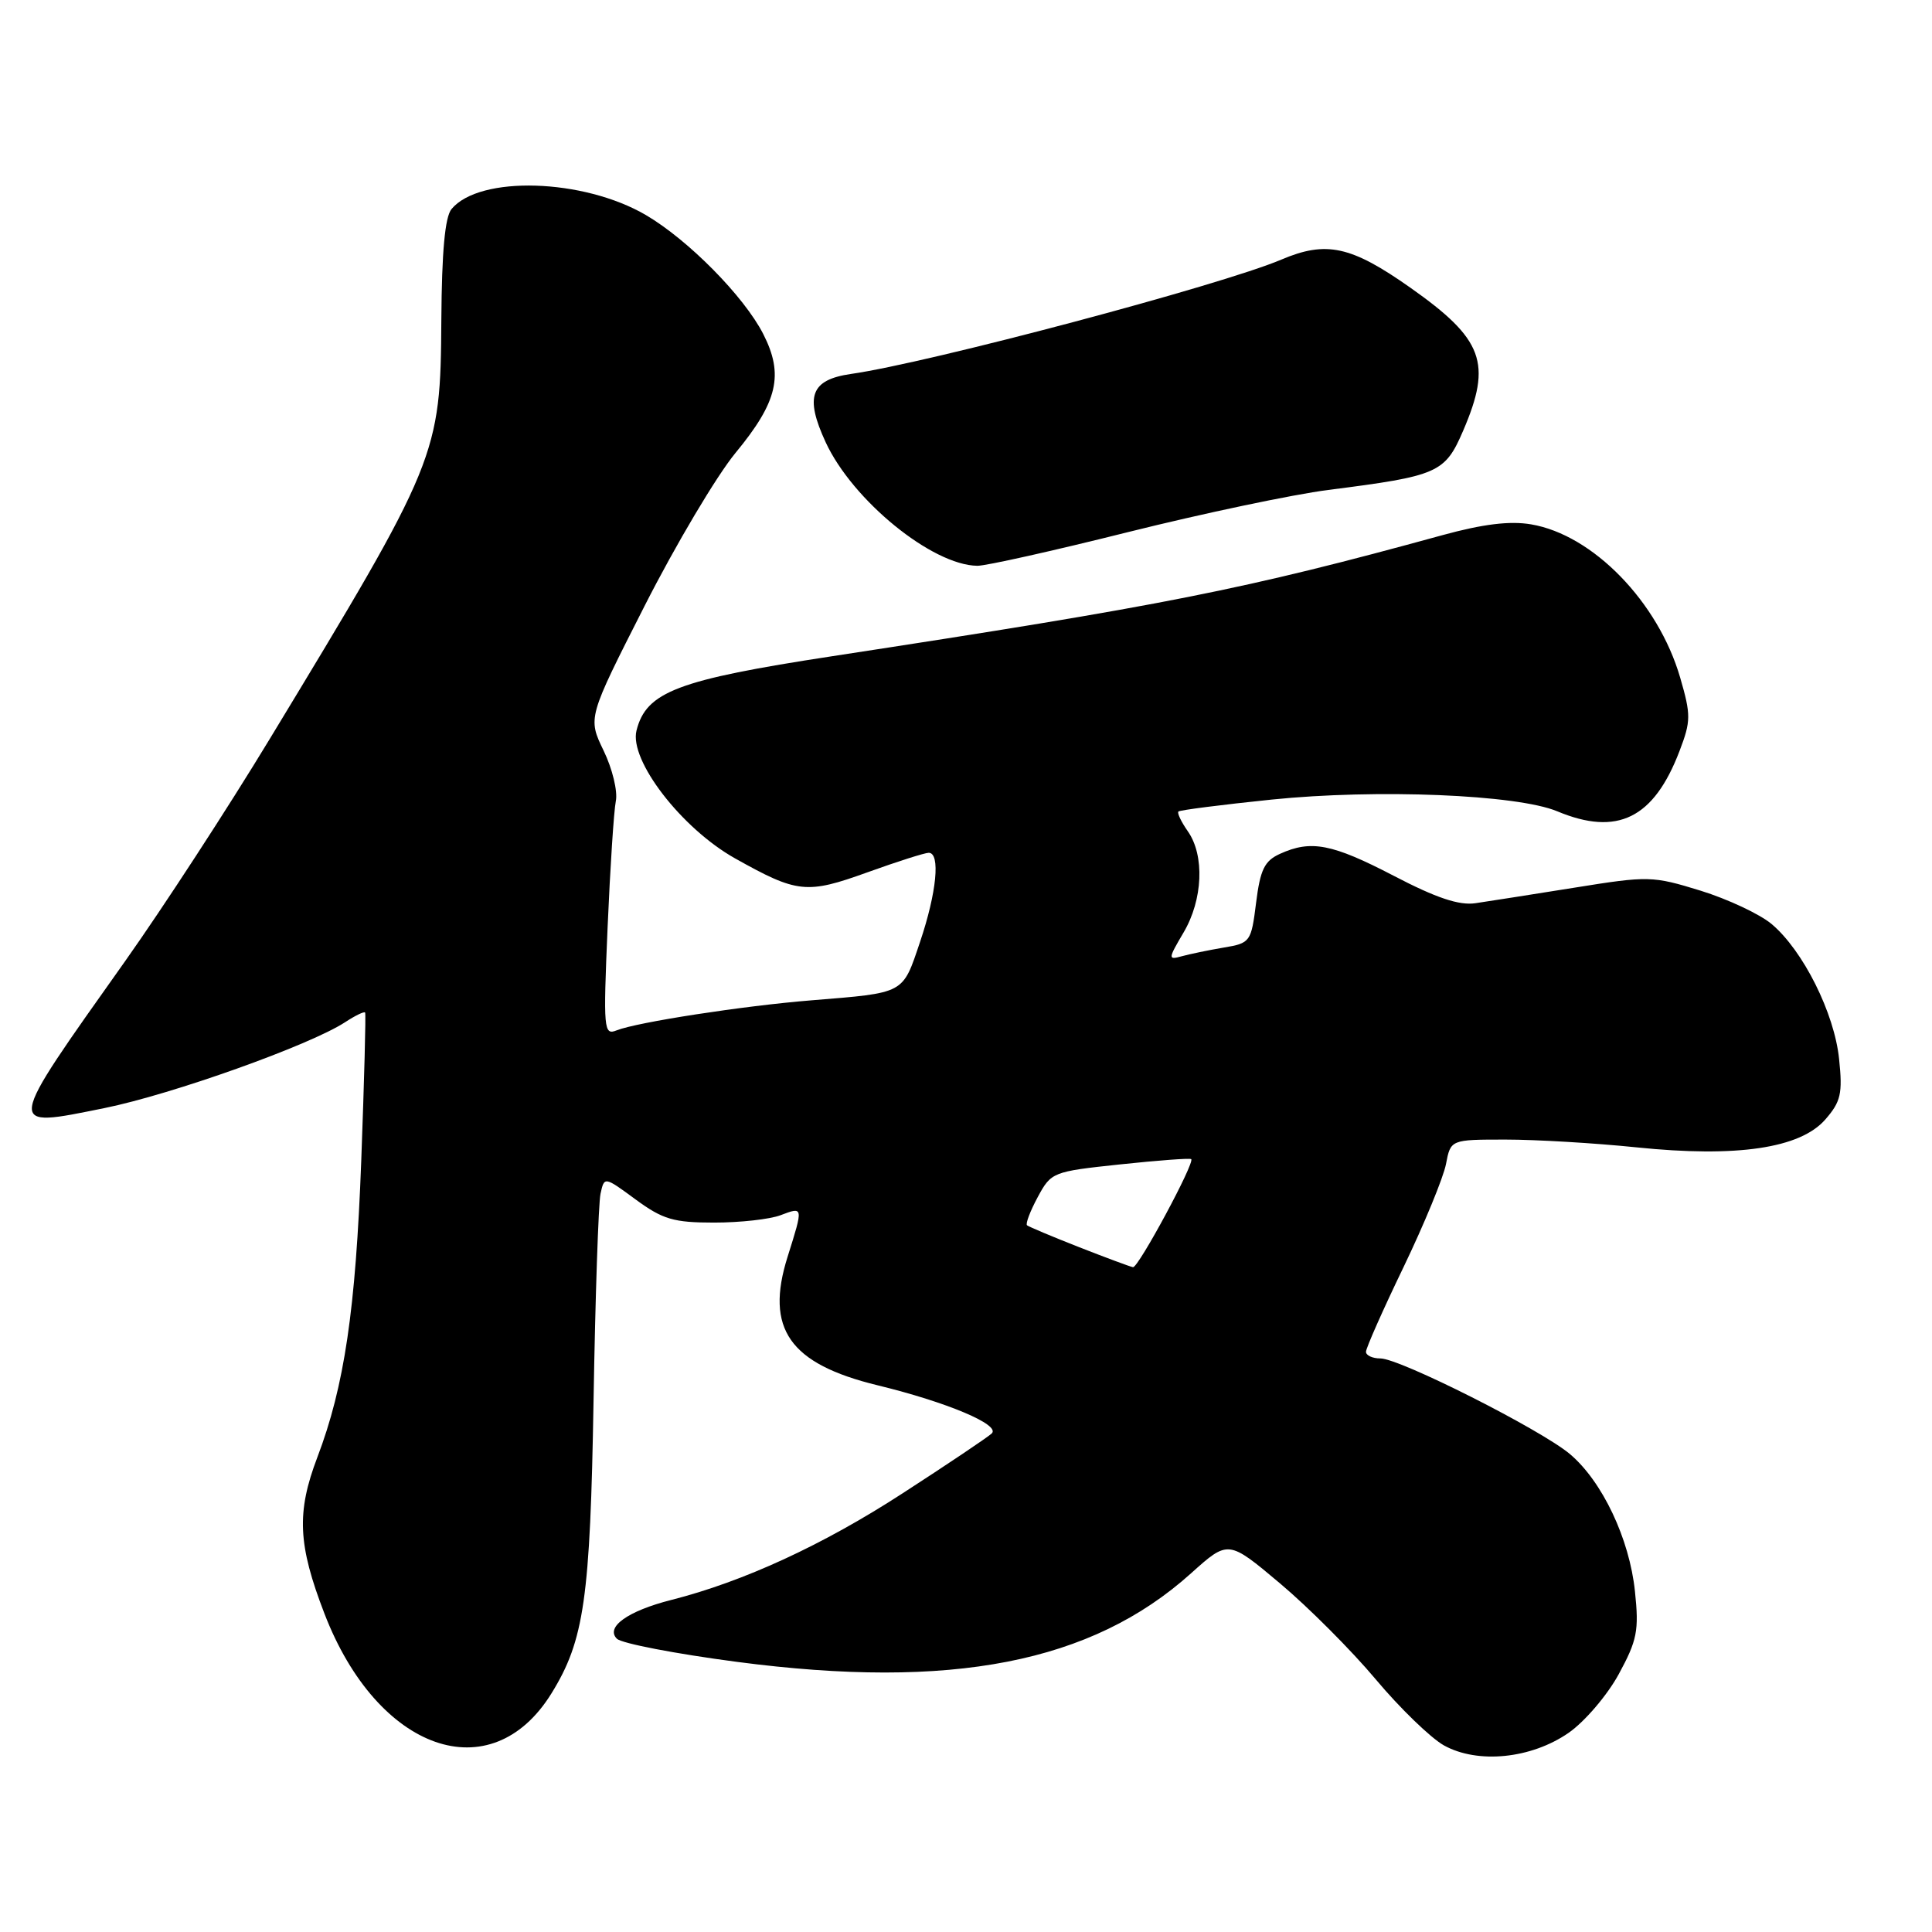 <?xml version="1.0" encoding="UTF-8" standalone="no"?>
<!DOCTYPE svg PUBLIC "-//W3C//DTD SVG 1.1//EN" "http://www.w3.org/Graphics/SVG/1.1/DTD/svg11.dtd" >
<svg xmlns="http://www.w3.org/2000/svg" xmlns:xlink="http://www.w3.org/1999/xlink" version="1.1" viewBox="0 0 256 256">
 <g >
 <path fill="currentColor"
d=" M 207.85 229.61 C 209.98 228.13 212.97 224.63 214.49 221.84 C 216.93 217.35 217.19 216.06 216.64 210.87 C 215.92 203.90 212.30 196.27 208.01 192.66 C 204.15 189.42 185.49 180.00 182.91 180.00 C 181.86 180.00 181.00 179.60 181.00 179.12 C 181.00 178.63 183.24 173.57 185.99 167.87 C 188.73 162.17 191.25 156.04 191.60 154.25 C 192.22 151.00 192.22 151.00 199.51 151.00 C 203.51 151.00 211.31 151.46 216.84 152.03 C 230.14 153.40 238.54 152.16 241.87 148.33 C 243.92 145.98 244.17 144.90 243.69 140.33 C 243.07 134.24 238.92 125.95 234.75 122.44 C 233.19 121.13 228.95 119.14 225.34 118.02 C 218.97 116.06 218.44 116.04 208.63 117.62 C 203.06 118.51 197.15 119.44 195.50 119.68 C 193.35 120.00 190.30 118.98 184.70 116.06 C 176.51 111.80 173.72 111.26 169.60 113.14 C 167.55 114.07 166.99 115.22 166.44 119.61 C 165.79 124.81 165.68 124.97 162.14 125.56 C 160.14 125.90 157.64 126.42 156.58 126.71 C 154.75 127.22 154.77 127.06 156.83 123.56 C 159.39 119.22 159.64 113.36 157.40 110.16 C 156.52 108.90 155.95 107.72 156.15 107.53 C 156.34 107.34 161.90 106.63 168.49 105.95 C 182.45 104.52 201.02 105.28 206.34 107.50 C 214.31 110.83 219.14 108.45 222.55 99.50 C 224.06 95.55 224.07 94.74 222.63 89.78 C 219.71 79.75 211.06 70.86 202.88 69.48 C 200.06 69.00 196.51 69.44 191.17 70.90 C 164.76 78.15 154.46 80.19 110.28 86.95 C 89.77 90.09 85.63 91.66 84.34 96.80 C 83.35 100.73 90.30 109.75 97.38 113.73 C 105.66 118.37 106.87 118.50 114.96 115.58 C 118.90 114.16 122.54 113.00 123.06 113.00 C 124.63 113.00 124.12 118.26 121.91 124.81 C 119.56 131.77 120.00 131.53 107.50 132.55 C 98.47 133.28 84.41 135.45 81.70 136.53 C 80.00 137.21 79.93 136.45 80.51 122.88 C 80.85 114.97 81.34 107.44 81.60 106.15 C 81.87 104.86 81.14 101.85 79.98 99.46 C 77.88 95.11 77.88 95.11 85.40 80.31 C 89.54 72.16 94.97 63.03 97.46 60.01 C 103.06 53.23 103.89 49.66 101.13 44.25 C 98.59 39.28 91.20 31.79 85.59 28.50 C 77.31 23.65 63.55 23.22 59.83 27.70 C 58.96 28.75 58.54 33.35 58.48 42.36 C 58.36 60.41 58.10 61.03 35.69 98.00 C 30.19 107.08 21.60 120.27 16.60 127.33 C 0.56 149.96 0.62 149.49 13.83 146.83 C 22.80 145.01 41.08 138.49 45.74 135.44 C 47.08 134.56 48.27 133.99 48.38 134.17 C 48.50 134.35 48.26 143.16 47.87 153.75 C 47.13 173.55 45.63 183.69 42.05 193.10 C 39.27 200.41 39.47 204.68 42.99 213.81 C 50.02 232.06 65.07 237.34 73.08 224.37 C 77.41 217.36 78.21 211.83 78.65 185.50 C 78.88 171.75 79.30 159.46 79.57 158.19 C 80.07 155.88 80.07 155.88 84.23 158.94 C 87.83 161.58 89.25 162.00 94.63 162.00 C 98.06 162.00 102.02 161.56 103.43 161.02 C 106.47 159.87 106.46 159.86 104.36 166.53 C 101.35 176.07 104.61 180.72 116.29 183.56 C 125.49 185.80 132.61 188.80 131.41 189.94 C 130.91 190.42 125.57 194.01 119.54 197.91 C 109.04 204.72 98.49 209.58 88.95 212.00 C 83.19 213.46 80.20 215.60 81.74 217.14 C 82.36 217.76 89.53 219.14 97.68 220.21 C 126.10 223.94 144.63 220.33 157.81 208.48 C 162.75 204.04 162.75 204.04 169.60 209.80 C 173.36 212.96 179.08 218.69 182.30 222.53 C 185.51 226.36 189.58 230.29 191.32 231.27 C 195.81 233.76 202.88 233.05 207.85 229.61 Z  M 149.50 70.50 C 159.40 68.03 171.32 65.52 176.00 64.92 C 190.59 63.06 191.46 62.68 193.88 57.06 C 197.73 48.10 196.57 44.95 186.88 38.12 C 179.02 32.58 175.73 31.87 169.78 34.40 C 161.80 37.79 123.08 48.08 112.76 49.55 C 107.42 50.32 106.60 52.53 109.41 58.61 C 112.98 66.31 123.51 74.89 129.50 74.97 C 130.60 74.99 139.60 72.98 149.50 70.50 Z  M 143.00 165.26 C 139.43 163.86 136.32 162.55 136.09 162.36 C 135.86 162.17 136.50 160.49 137.50 158.63 C 139.29 155.31 139.48 155.24 148.41 154.29 C 153.41 153.76 157.65 153.44 157.84 153.59 C 158.38 154.00 150.83 168.01 150.13 167.91 C 149.78 167.85 146.57 166.66 143.00 165.26 Z "/>
</g>
</svg>